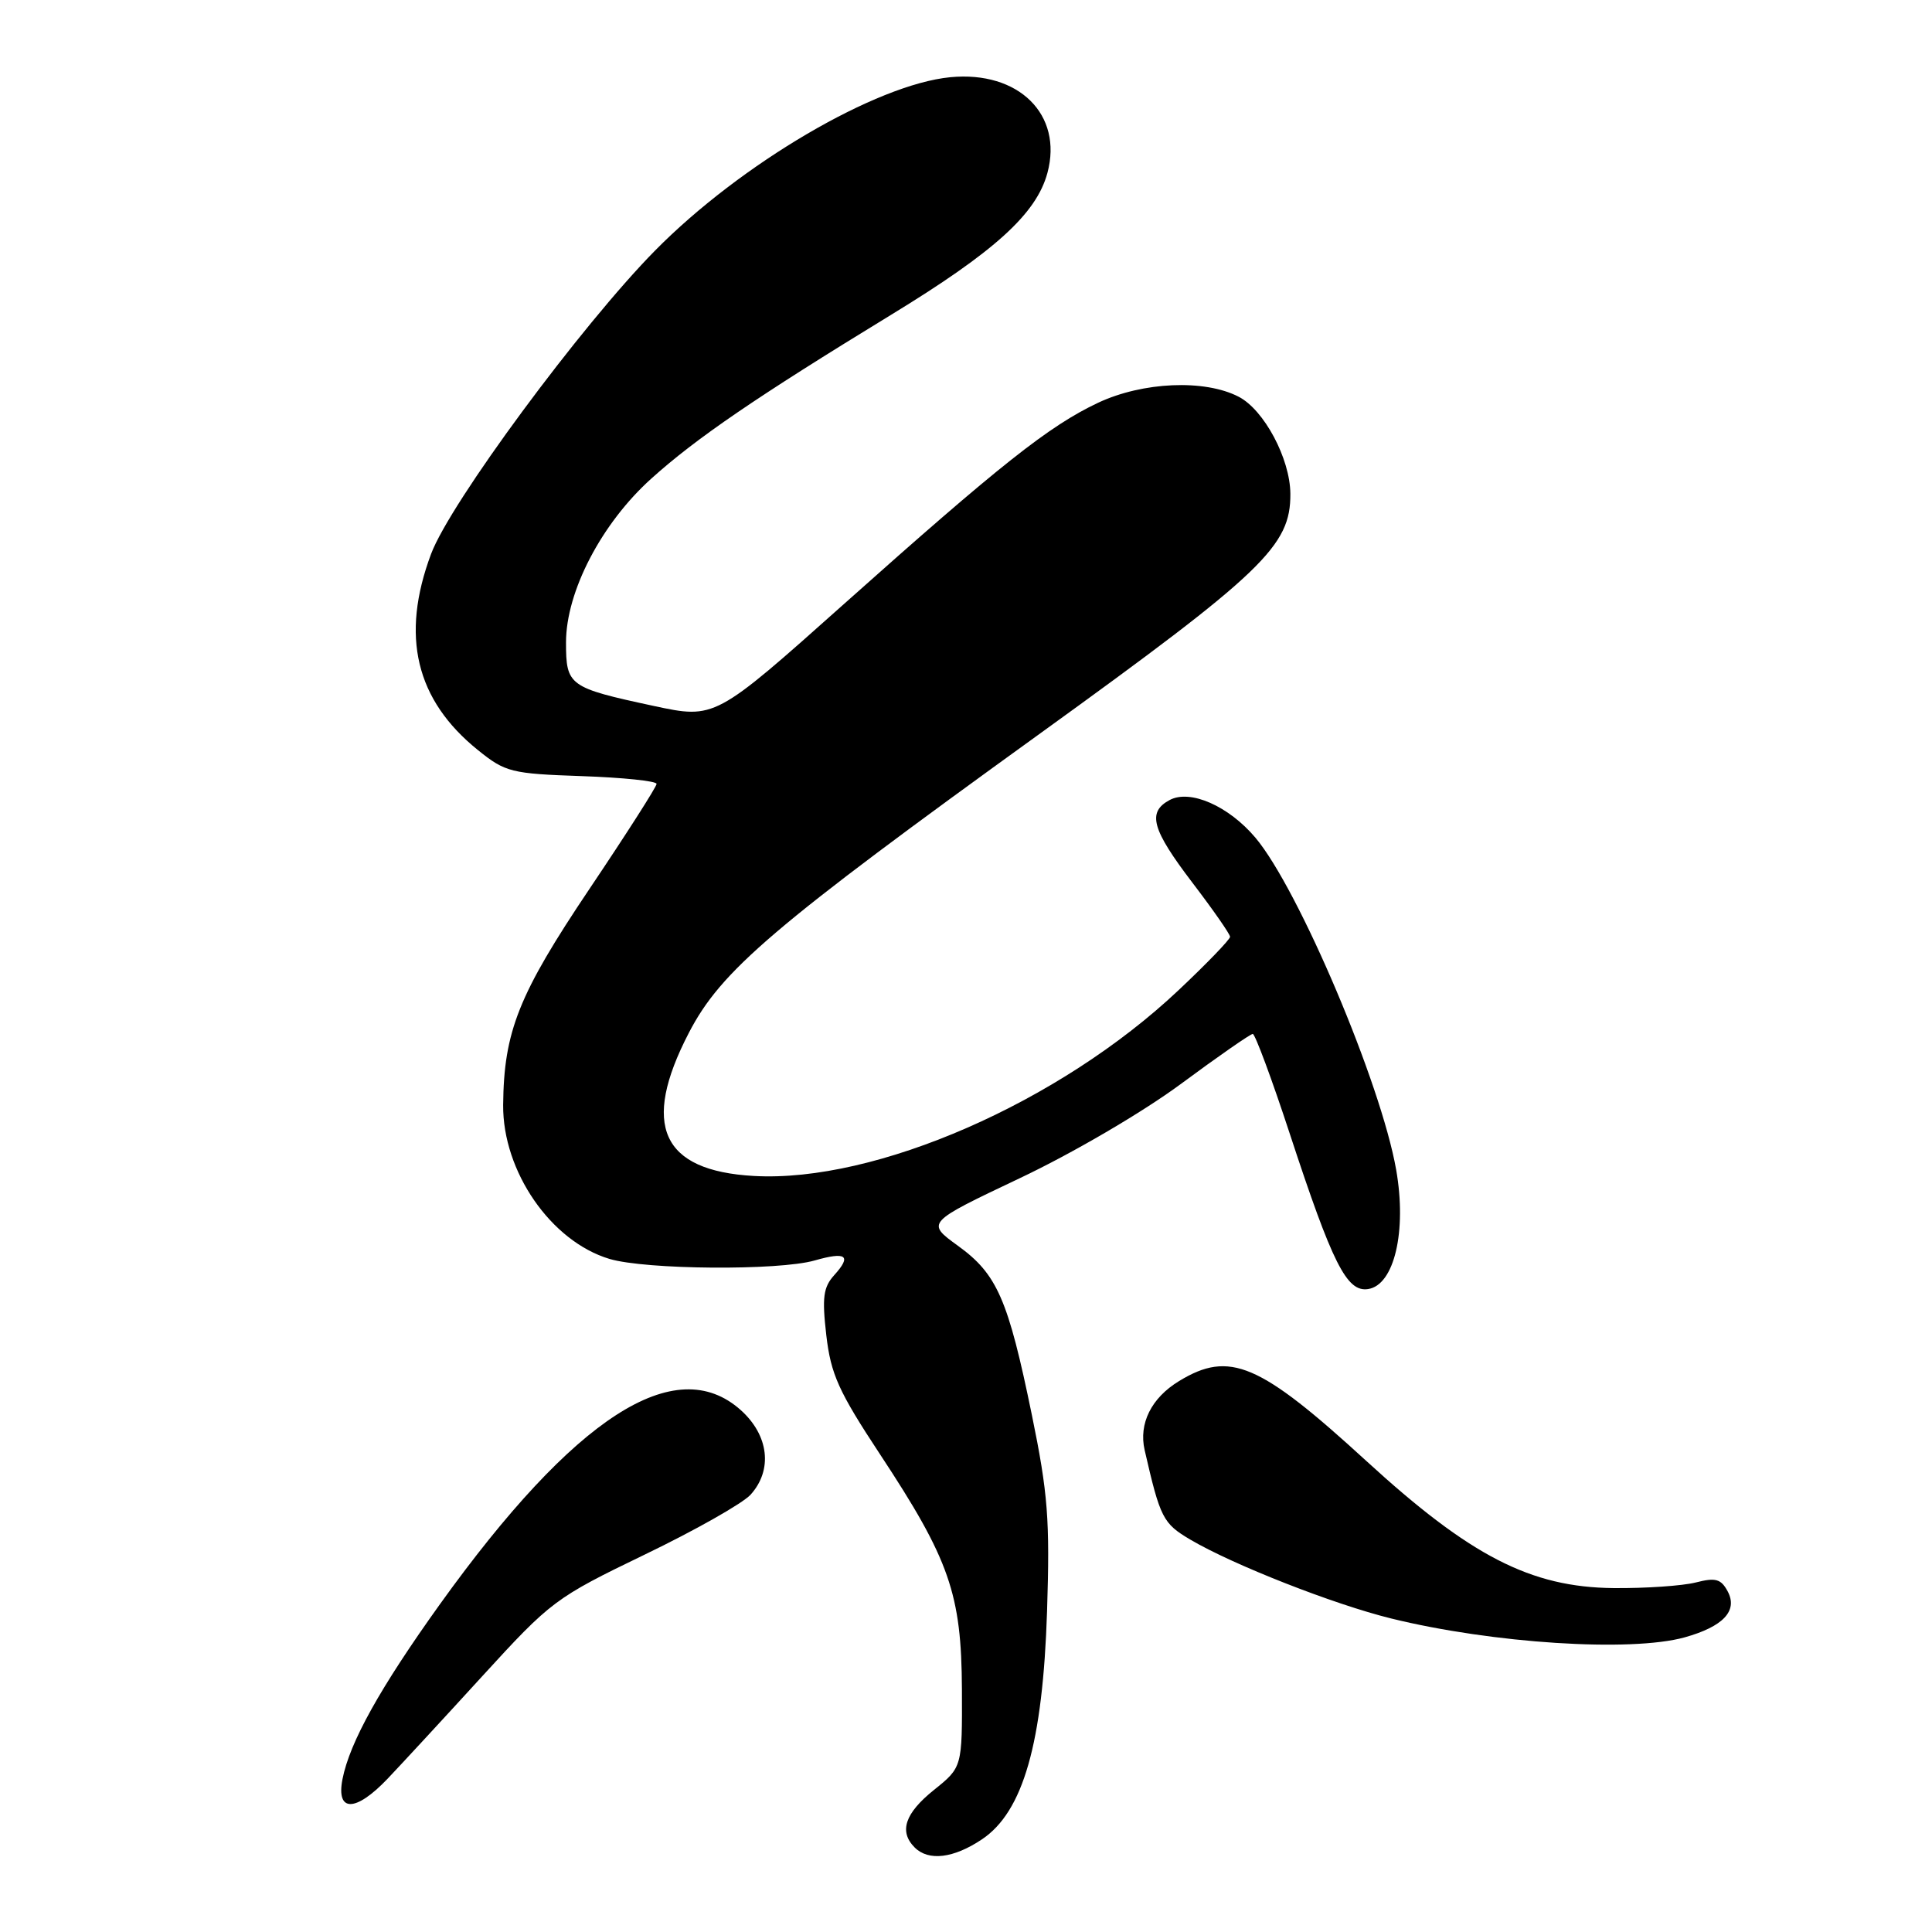 <?xml version="1.0" encoding="UTF-8" standalone="no"?>
<!DOCTYPE svg PUBLIC "-//W3C//DTD SVG 1.1//EN" "http://www.w3.org/Graphics/SVG/1.1/DTD/svg11.dtd" >
<svg xmlns="http://www.w3.org/2000/svg" xmlns:xlink="http://www.w3.org/1999/xlink" version="1.1" viewBox="0 0 256 256">
 <g >
 <path fill="currentColor"
d=" M 130.10 243.73 C 135.58 240.08 138.18 230.97 138.74 213.50 C 139.13 201.38 138.86 197.89 136.73 187.50 C 133.58 172.15 132.13 168.83 126.93 165.07 C 122.71 162.01 122.71 162.01 135.10 156.13 C 142.14 152.80 151.38 147.39 156.47 143.63 C 161.40 139.98 165.69 137.00 166.00 137.00 C 166.30 137.00 168.52 142.96 170.91 150.25 C 176.57 167.49 178.45 171.22 181.26 170.81 C 184.74 170.31 186.43 163.16 185.00 155.00 C 182.99 143.54 172.10 117.84 166.36 111.01 C 162.81 106.80 157.70 104.55 154.98 106.01 C 151.98 107.62 152.61 109.89 158.03 117.00 C 160.76 120.58 162.99 123.78 162.99 124.13 C 163.00 124.47 159.93 127.66 156.17 131.20 C 140.41 146.07 116.02 156.74 99.87 155.82 C 87.66 155.13 84.92 149.12 91.26 136.89 C 95.54 128.60 102.33 122.82 137.86 97.16 C 167.44 75.79 171.03 72.35 170.98 65.41 C 170.94 60.77 167.50 54.31 164.13 52.57 C 159.62 50.23 151.42 50.59 145.50 53.37 C 139.00 56.44 132.57 61.53 111.80 80.06 C 94.74 95.28 94.74 95.28 86.62 93.54 C 75.36 91.12 75.00 90.86 75.00 85.12 C 75.00 78.39 79.70 69.35 86.31 63.41 C 92.26 58.05 100.25 52.60 118.00 41.76 C 131.81 33.34 137.33 28.33 138.79 22.91 C 140.87 15.17 134.97 9.36 125.93 10.23 C 116.08 11.18 98.14 21.70 86.81 33.19 C 77.01 43.13 59.65 66.63 57.12 73.40 C 53.05 84.28 55.08 92.75 63.34 99.40 C 66.96 102.32 67.75 102.52 77.09 102.84 C 82.54 103.03 87.00 103.49 87.00 103.87 C 87.00 104.25 82.99 110.52 78.09 117.81 C 68.72 131.76 66.76 136.67 66.67 146.42 C 66.60 155.22 73.00 164.48 80.75 166.81 C 85.56 168.25 103.17 168.38 107.94 167.02 C 112.13 165.82 112.88 166.37 110.56 168.94 C 109.09 170.56 108.91 171.91 109.49 176.93 C 110.09 182.10 111.12 184.38 116.60 192.69 C 125.82 206.67 127.40 211.21 127.46 223.84 C 127.50 234.17 127.50 234.17 123.75 237.18 C 119.90 240.27 119.09 242.69 121.20 244.80 C 123.04 246.64 126.35 246.24 130.10 243.73 Z  M 51.35 235.70 C 53.08 233.88 58.72 227.78 63.88 222.13 C 73.01 212.14 73.59 211.71 85.41 206.00 C 92.10 202.78 98.41 199.20 99.45 198.06 C 102.42 194.78 101.88 190.18 98.15 186.84 C 89.49 179.11 76.13 187.73 58.32 212.53 C 50.37 223.62 46.34 230.85 45.38 235.75 C 44.52 240.16 47.11 240.14 51.35 235.70 Z  M 223.22 216.96 C 228.34 215.53 230.30 213.44 228.93 210.87 C 228.04 209.21 227.33 209.01 224.68 209.69 C 222.93 210.13 218.04 210.47 213.80 210.43 C 202.82 210.32 194.83 206.21 181.04 193.58 C 166.88 180.61 162.92 178.92 156.23 183.00 C 152.55 185.24 150.87 188.63 151.67 192.14 C 153.74 201.16 154.09 201.86 157.73 204.01 C 163.40 207.35 176.72 212.58 184.35 214.46 C 197.78 217.76 216.07 218.94 223.22 216.96 Z "/>
</g>
</svg>